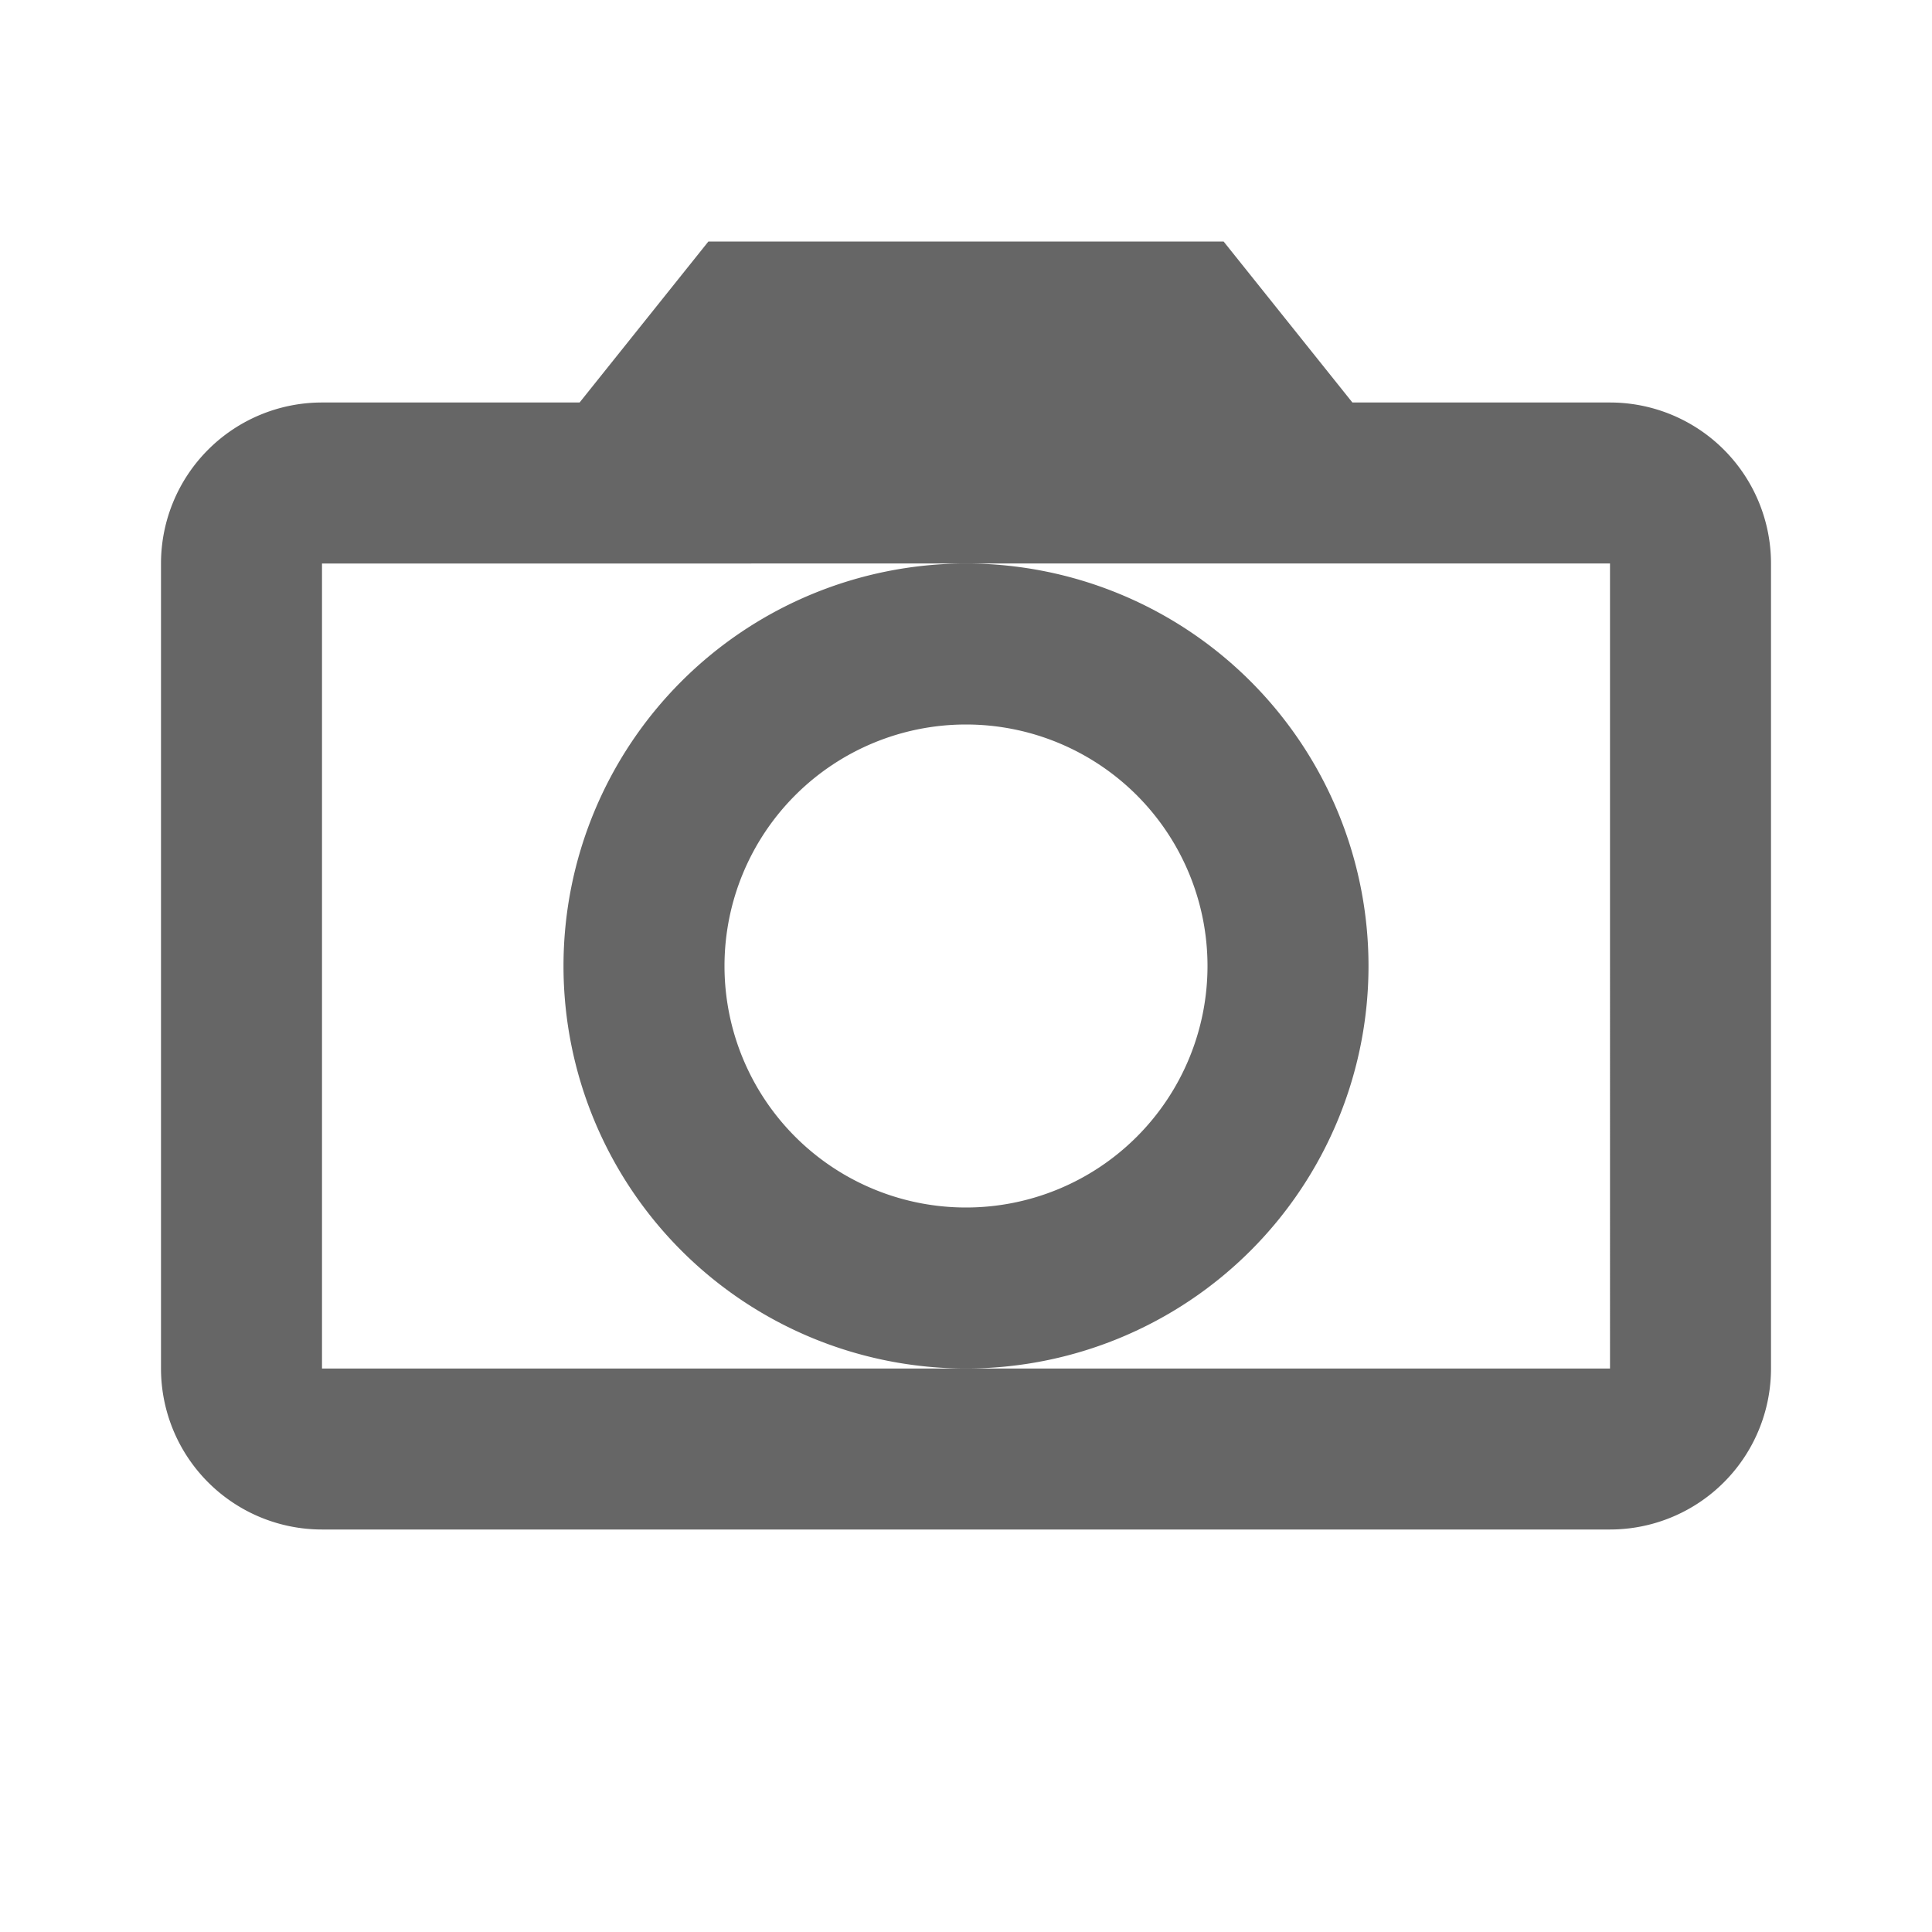 <svg xmlns="http://www.w3.org/2000/svg" viewBox="0 0 24 24" class="camera-icon">
        <path d="M12 7a5 5 0 1 0 0 10 5 5 0 0 0 0-10Zm0 8a3 3 0 1 1 0-6 3 3 0 0 1 0 6ZM4 5h3.2l1.6-2h6.4l1.6 2H20a2 2 0 0 1 2 2v10a2 2 0 0 1-2 2H4a2 2 0 0 1-2-2V7a2 2 0 0 1 2-2Zm16 2H4v10h16V7Z" fill="#666" />
    </svg>